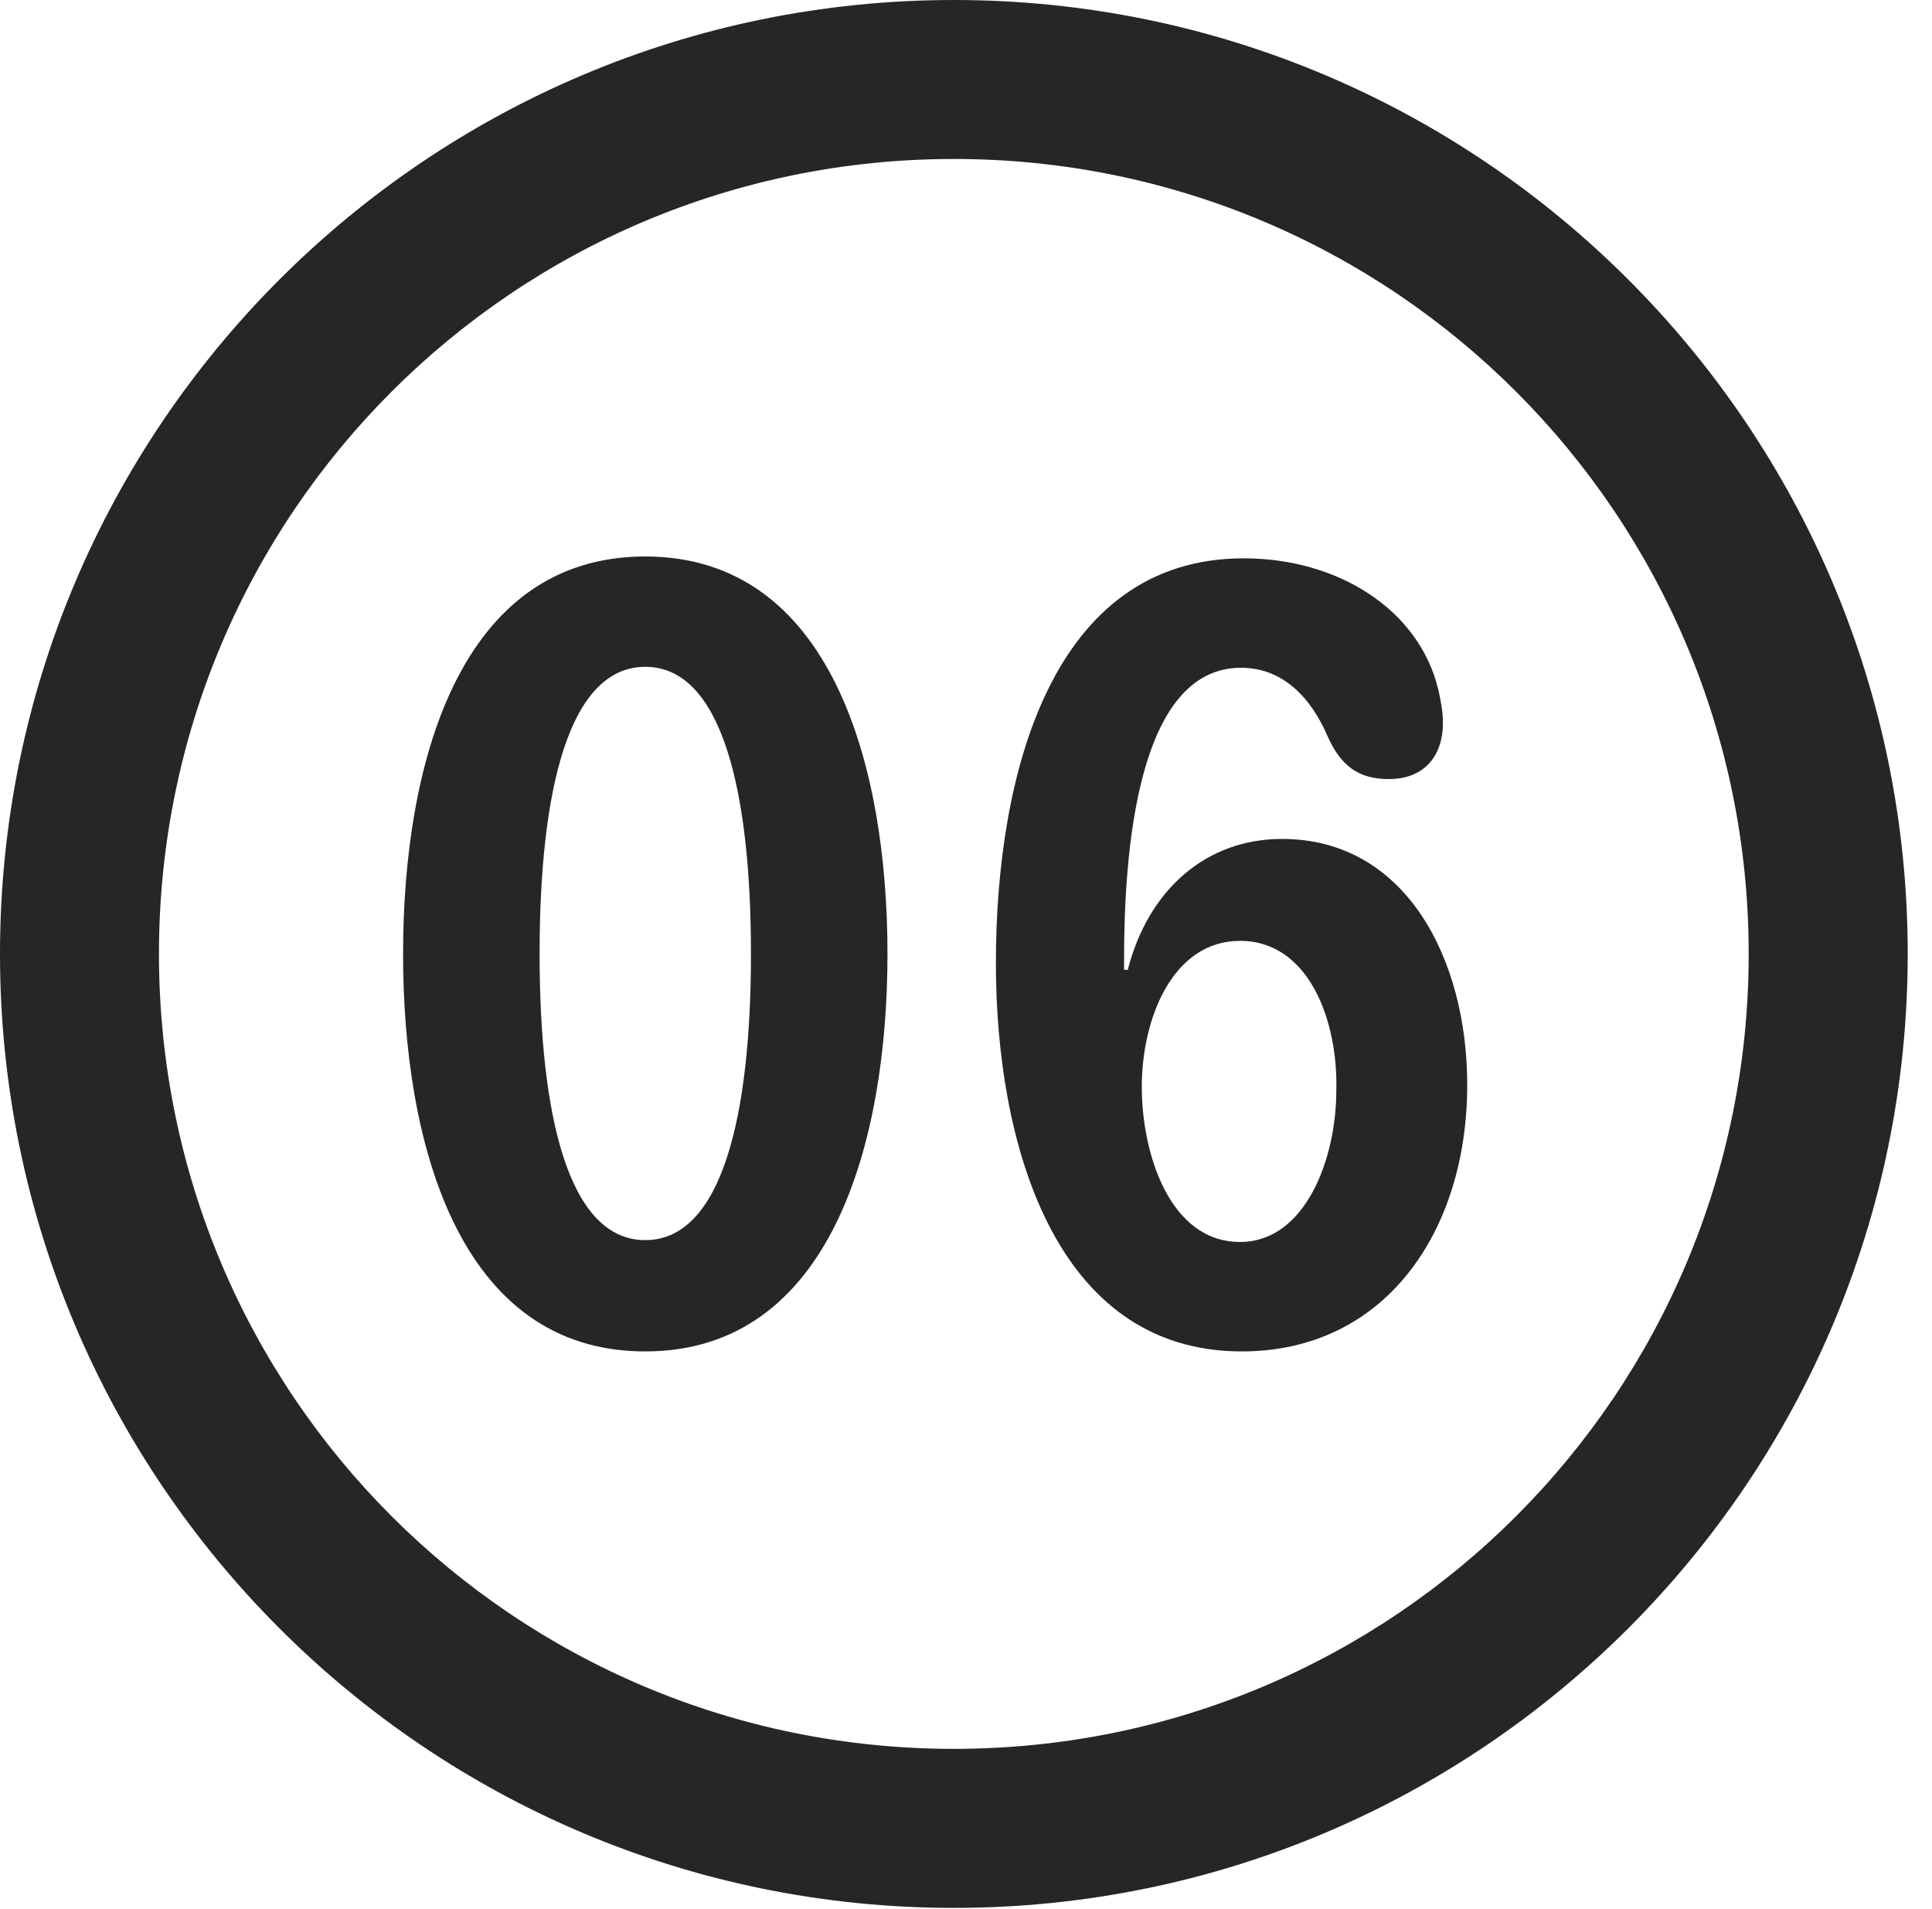 <?xml version="1.0" encoding="UTF-8"?>
<!--Generator: Apple Native CoreSVG 326-->
<!DOCTYPE svg
PUBLIC "-//W3C//DTD SVG 1.1//EN"
       "http://www.w3.org/Graphics/SVG/1.1/DTD/svg11.dtd">
<svg version="1.1" xmlns="http://www.w3.org/2000/svg" xmlns:xlink="http://www.w3.org/1999/xlink" viewBox="0 0 28.246 27.904">
 <g>
  <rect height="27.904" opacity="0" width="28.246" x="0" y="0"/>
  <path d="M13.945 27.891C21.643 27.891 27.891 21.643 27.891 13.945C27.891 6.248 21.643 0 13.945 0C6.248 0 0 6.248 0 13.945C0 21.643 6.248 27.891 13.945 27.891ZM13.945 25.566C7.52 25.566 2.324 20.371 2.324 13.945C2.324 7.52 7.52 2.324 13.945 2.324C20.371 2.324 25.566 7.52 25.566 13.945C25.566 20.371 20.371 25.566 13.945 25.566Z" fill="black" fill-opacity="0.85"/>
  <path d="M9.434 19.756C12.154 19.756 12.975 16.693 12.975 13.945C12.975 11.197 12.154 8.135 9.434 8.135C6.699 8.135 5.893 11.197 5.893 13.945C5.893 16.693 6.699 19.756 9.434 19.756ZM9.434 18.129C8.312 18.129 7.889 16.311 7.889 13.945C7.889 11.566 8.312 9.748 9.434 9.748C10.555 9.748 10.979 11.566 10.979 13.945C10.979 16.311 10.555 18.129 9.434 18.129ZM18.156 19.756C20.248 19.756 21.451 18.006 21.451 15.859C21.451 14.014 20.549 12.264 18.744 12.264C17.637 12.264 16.789 13.002 16.488 14.178L16.434 14.178C16.434 14.123 16.434 14.068 16.434 14.027C16.434 12.51 16.611 9.762 18.143 9.762C18.758 9.762 19.168 10.199 19.414 10.773C19.605 11.197 19.865 11.389 20.303 11.389C20.85 11.389 21.096 11.02 21.096 10.568C21.096 10.418 21.068 10.254 21.027 10.076C20.74 8.9 19.551 8.162 18.184 8.162C15.381 8.162 14.56 11.307 14.56 14.082C14.56 16.666 15.395 19.756 18.156 19.756ZM18.129 18.156C17.104 18.156 16.693 16.871 16.693 15.887C16.693 14.889 17.145 13.754 18.129 13.754C19.141 13.754 19.564 14.93 19.537 15.941C19.537 16.939 19.086 18.156 18.129 18.156Z" fill="black" fill-opacity="0.85"/>
 </g>
</svg>
